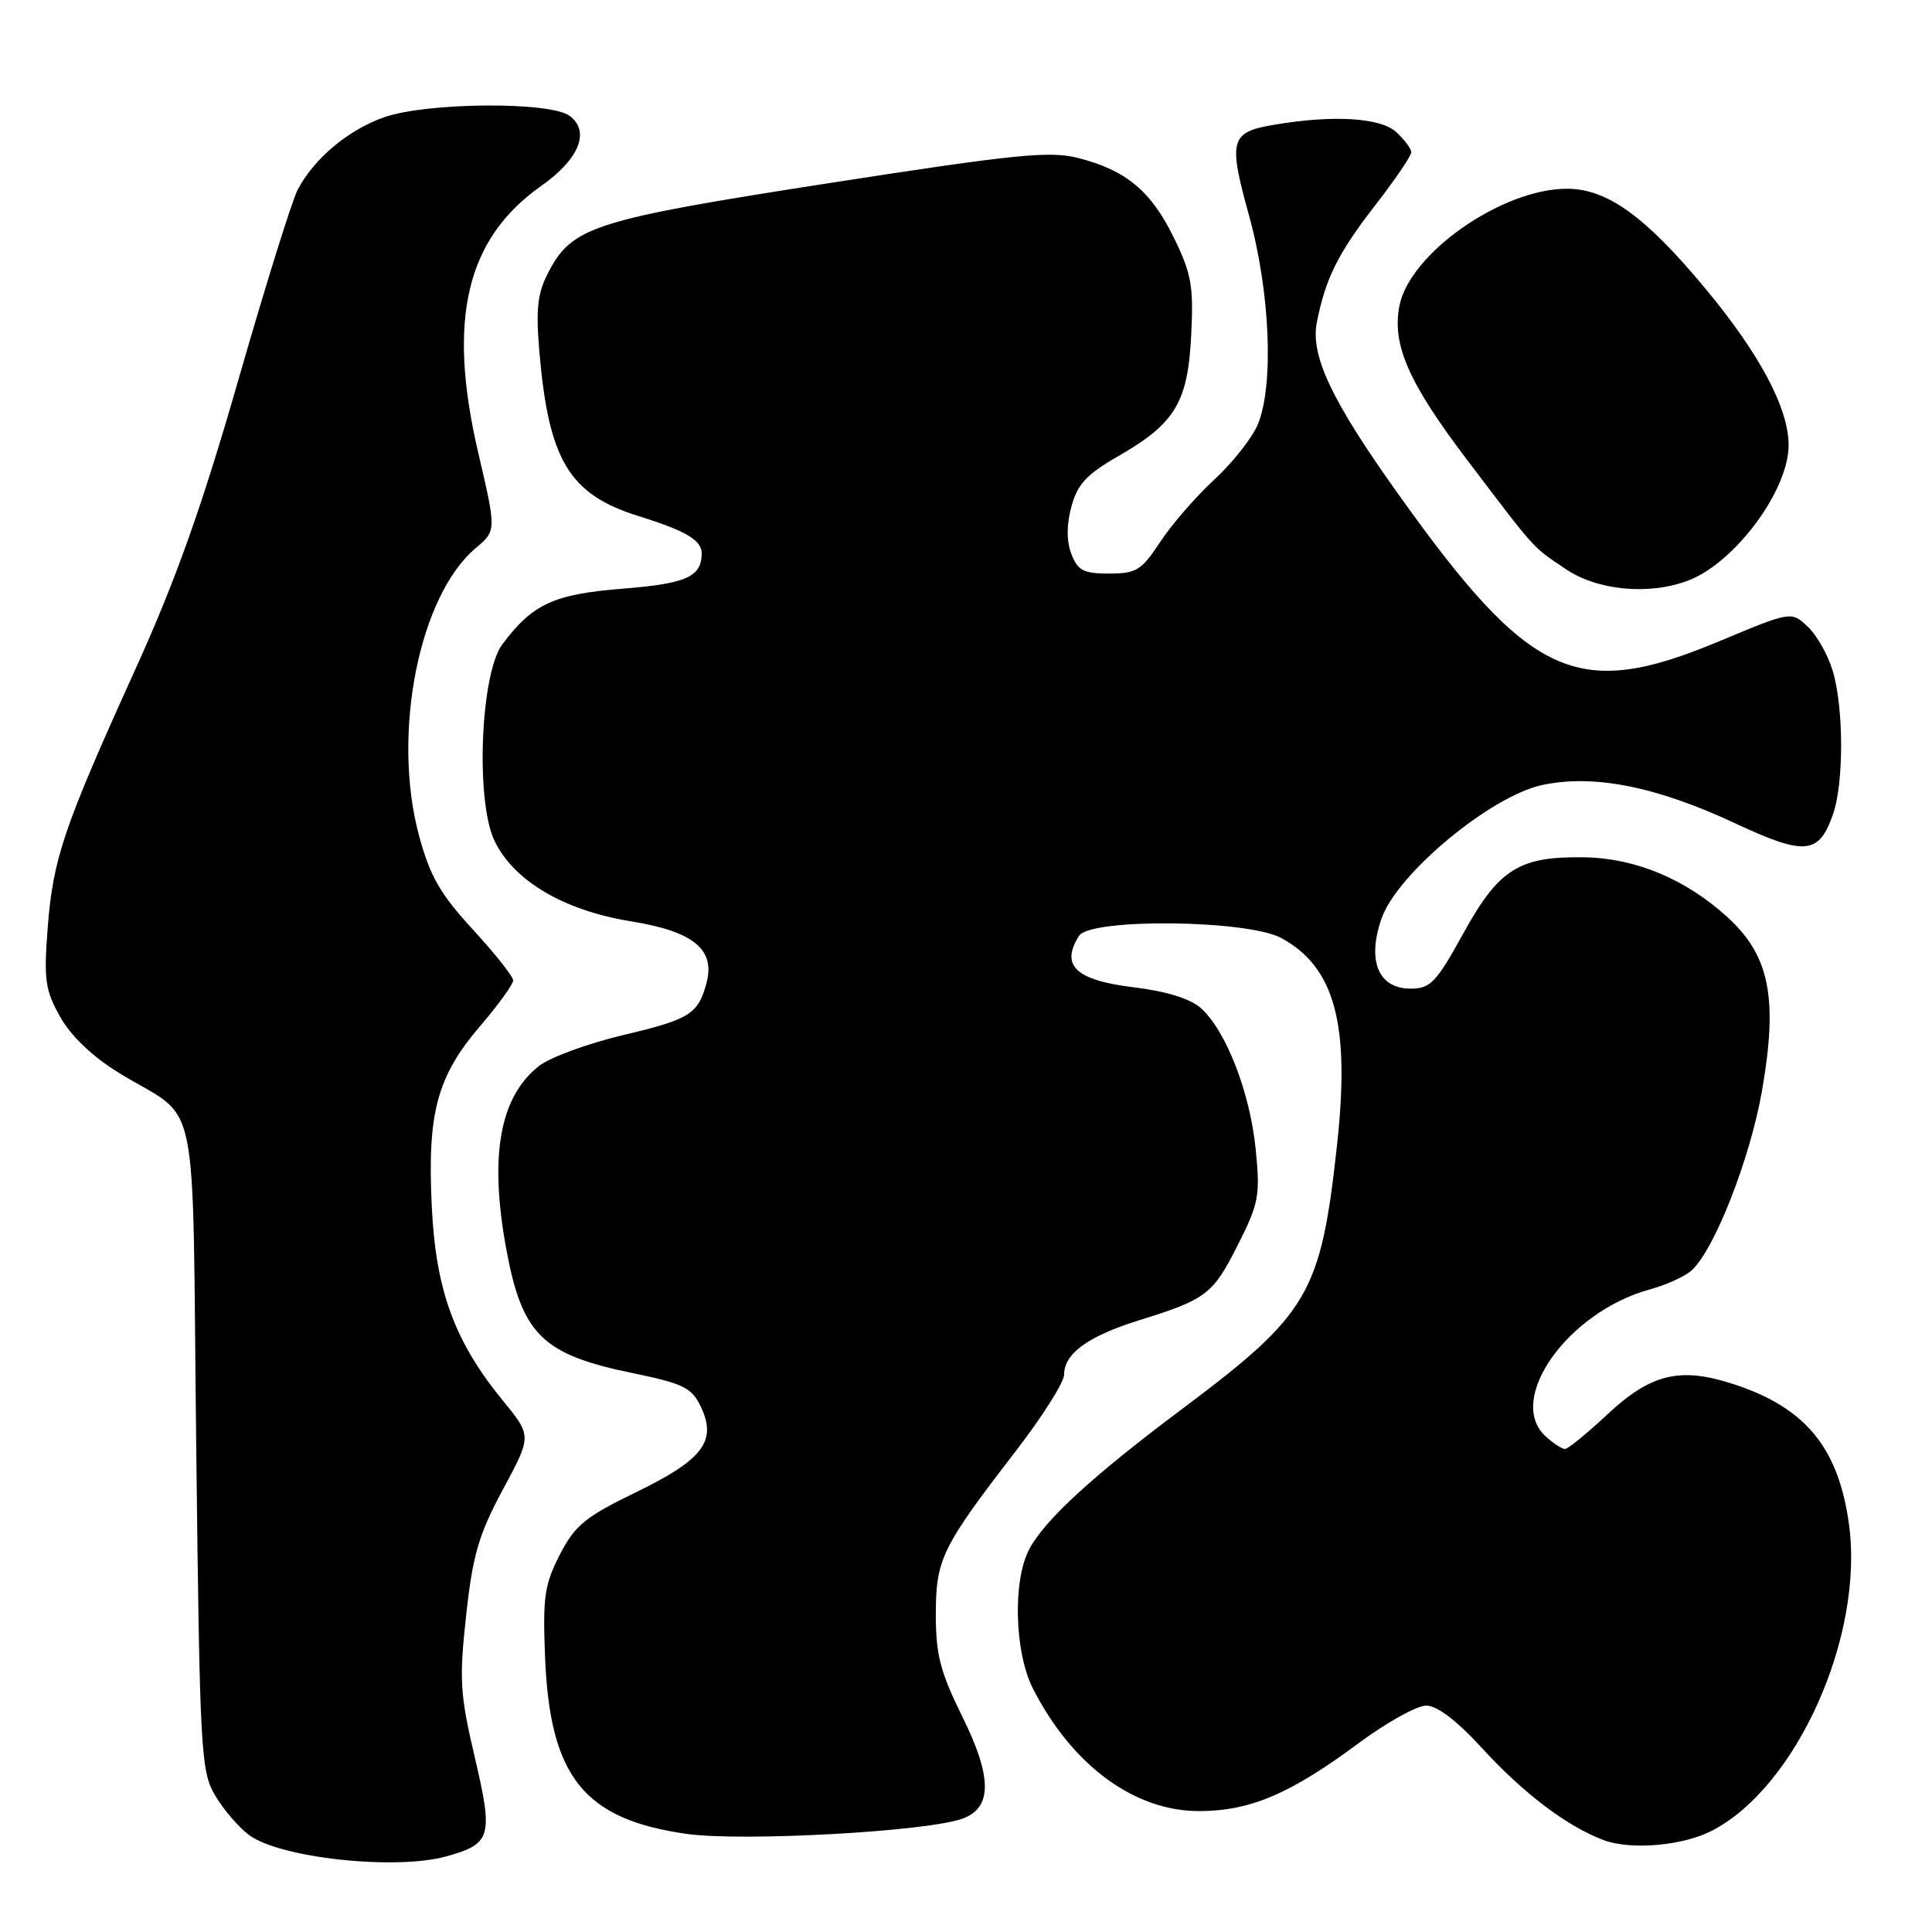 <?xml version="1.0" encoding="UTF-8" standalone="no"?>
<!DOCTYPE svg PUBLIC "-//W3C//DTD SVG 1.1//EN" "http://www.w3.org/Graphics/SVG/1.1/DTD/svg11.dtd" >
<svg xmlns="http://www.w3.org/2000/svg" xmlns:xlink="http://www.w3.org/1999/xlink" version="1.1" viewBox="0 0 256 256">
 <g >
 <path fill="currentColor"
d=" M 59.14 245.98 C 65.11 244.32 65.38 243.38 62.91 232.85 C 60.95 224.49 60.83 222.55 61.77 214.02 C 62.64 206.03 63.43 203.35 66.63 197.38 C 70.46 190.27 70.46 190.27 66.69 185.66 C 60.23 177.78 57.74 171.01 57.21 159.82 C 56.61 147.48 57.90 142.66 63.61 135.97 C 66.03 133.15 68.00 130.42 68.00 129.91 C 68.00 129.40 65.60 126.37 62.66 123.17 C 58.34 118.47 56.98 116.11 55.53 110.75 C 51.89 97.29 55.50 78.97 63.04 72.62 C 65.78 70.32 65.78 70.32 63.35 59.91 C 59.25 42.28 61.77 31.65 71.72 24.63 C 76.76 21.08 78.25 17.39 75.46 15.34 C 72.84 13.43 56.50 13.56 50.89 15.54 C 46.12 17.22 41.60 21.02 39.44 25.15 C 38.68 26.61 35.14 37.95 31.58 50.35 C 26.73 67.23 23.29 76.88 17.93 88.70 C 8.40 109.72 7.03 113.76 6.32 122.94 C 5.79 129.83 5.98 131.20 7.98 134.75 C 9.40 137.28 12.25 140.00 15.71 142.13 C 26.68 148.89 25.43 142.87 26.00 191.66 C 26.47 232.21 26.61 234.68 28.50 237.90 C 29.60 239.76 31.62 242.13 33.00 243.15 C 37.09 246.20 52.40 247.85 59.14 245.98 Z  M 226.84 242.58 C 238.10 236.76 247.05 216.70 244.99 201.91 C 243.60 191.87 239.27 186.58 229.93 183.48 C 222.67 181.06 218.81 181.97 212.95 187.45 C 210.27 189.95 207.76 192.00 207.37 192.00 C 206.98 192.00 205.83 191.26 204.83 190.35 C 199.46 185.49 207.73 173.82 218.63 170.85 C 220.76 170.27 223.23 169.15 224.12 168.36 C 227.14 165.68 231.91 153.53 233.48 144.50 C 235.62 132.20 234.48 126.57 228.81 121.45 C 223.31 116.47 216.73 113.73 210.02 113.60 C 201.31 113.44 198.63 115.11 193.93 123.62 C 190.30 130.21 189.54 131.00 186.91 131.00 C 182.64 131.00 181.11 127.31 183.06 121.71 C 185.12 115.78 197.52 105.48 204.35 104.02 C 211.14 102.56 219.46 104.21 229.85 109.06 C 239.19 113.43 241.02 113.26 242.89 107.87 C 244.33 103.75 244.31 93.77 242.85 88.90 C 242.22 86.79 240.73 84.15 239.53 83.03 C 237.35 80.98 237.35 80.98 227.76 84.99 C 208.94 92.85 202.76 90.00 185.22 65.39 C 176.43 53.07 173.62 47.12 174.49 42.70 C 175.64 36.89 177.29 33.57 182.17 27.27 C 184.83 23.85 187.00 20.65 187.00 20.18 C 187.00 19.70 186.09 18.49 184.98 17.48 C 182.88 15.58 176.63 15.21 168.84 16.53 C 163.00 17.51 162.72 18.52 165.51 28.58 C 168.31 38.72 168.82 51.11 166.65 56.28 C 165.90 58.05 163.32 61.32 160.90 63.55 C 158.48 65.78 155.26 69.49 153.74 71.80 C 151.25 75.58 150.57 76.00 146.96 76.00 C 143.56 76.00 142.80 75.60 141.96 73.40 C 141.31 71.69 141.31 69.55 141.97 67.12 C 142.77 64.16 143.98 62.85 148.13 60.47 C 155.72 56.11 157.39 53.35 157.84 44.43 C 158.17 37.92 157.88 36.27 155.55 31.51 C 152.52 25.31 149.23 22.57 142.89 20.94 C 139.09 19.97 134.64 20.42 109.82 24.27 C 78.74 29.10 75.83 30.02 72.69 36.03 C 71.22 38.83 70.99 40.86 71.46 46.50 C 72.70 61.03 75.40 65.51 84.66 68.40 C 90.95 70.36 93.01 71.60 92.98 73.37 C 92.94 76.44 90.92 77.33 82.55 78.00 C 73.36 78.73 70.58 80.01 66.56 85.38 C 63.67 89.25 62.99 106.07 65.51 111.38 C 68.04 116.71 74.71 120.65 83.66 122.09 C 91.88 123.42 94.80 125.81 93.62 130.24 C 92.52 134.36 91.39 135.07 82.70 137.12 C 77.95 138.24 72.88 140.10 71.42 141.25 C 66.20 145.35 64.81 153.17 67.09 165.55 C 69.19 176.87 71.87 179.49 83.86 181.95 C 90.55 183.33 91.65 183.87 92.85 186.37 C 95.04 190.94 93.18 193.40 84.29 197.72 C 77.54 201.00 76.19 202.10 74.18 206.00 C 72.15 209.94 71.91 211.63 72.22 219.50 C 72.85 235.43 77.34 241.06 90.97 243.00 C 98.44 244.05 123.08 242.68 127.62 240.95 C 131.48 239.49 131.46 235.45 127.55 227.54 C 124.59 221.55 124.00 219.28 124.00 213.93 C 124.01 206.57 124.76 205.04 134.63 192.23 C 138.13 187.69 141.00 183.15 141.00 182.14 C 141.00 179.35 144.20 177.04 150.95 174.94 C 159.87 172.16 160.71 171.52 164.03 164.94 C 166.81 159.43 167.00 158.42 166.38 152.23 C 165.63 144.74 162.43 136.51 159.11 133.57 C 157.72 132.33 154.54 131.35 150.29 130.83 C 142.55 129.90 140.47 127.96 142.98 124.00 C 144.48 121.64 165.35 121.87 169.79 124.30 C 176.88 128.17 178.91 135.70 177.17 151.67 C 175.00 171.48 173.48 174.07 156.62 186.71 C 144.74 195.60 138.41 201.42 136.37 205.30 C 134.17 209.48 134.43 218.96 136.87 223.75 C 142.07 233.94 150.33 240.01 158.95 239.98 C 165.70 239.95 170.95 237.71 180.03 230.98 C 183.72 228.24 187.75 226.00 188.98 226.00 C 190.43 226.00 193.05 228.00 196.36 231.62 C 201.86 237.63 207.65 242.01 212.50 243.83 C 216.11 245.17 222.98 244.58 226.84 242.58 Z  M 223.68 76.93 C 229.87 74.59 237.00 64.98 237.00 59.00 C 237.00 54.09 233.19 46.93 225.96 38.22 C 217.99 28.63 212.93 25.00 207.60 25.01 C 198.96 25.03 186.73 33.62 185.42 40.57 C 184.45 45.72 186.66 50.73 194.37 60.90 C 203.65 73.12 202.94 72.34 207.41 75.37 C 211.64 78.25 218.48 78.90 223.68 76.93 Z "/>
</g>
</svg>